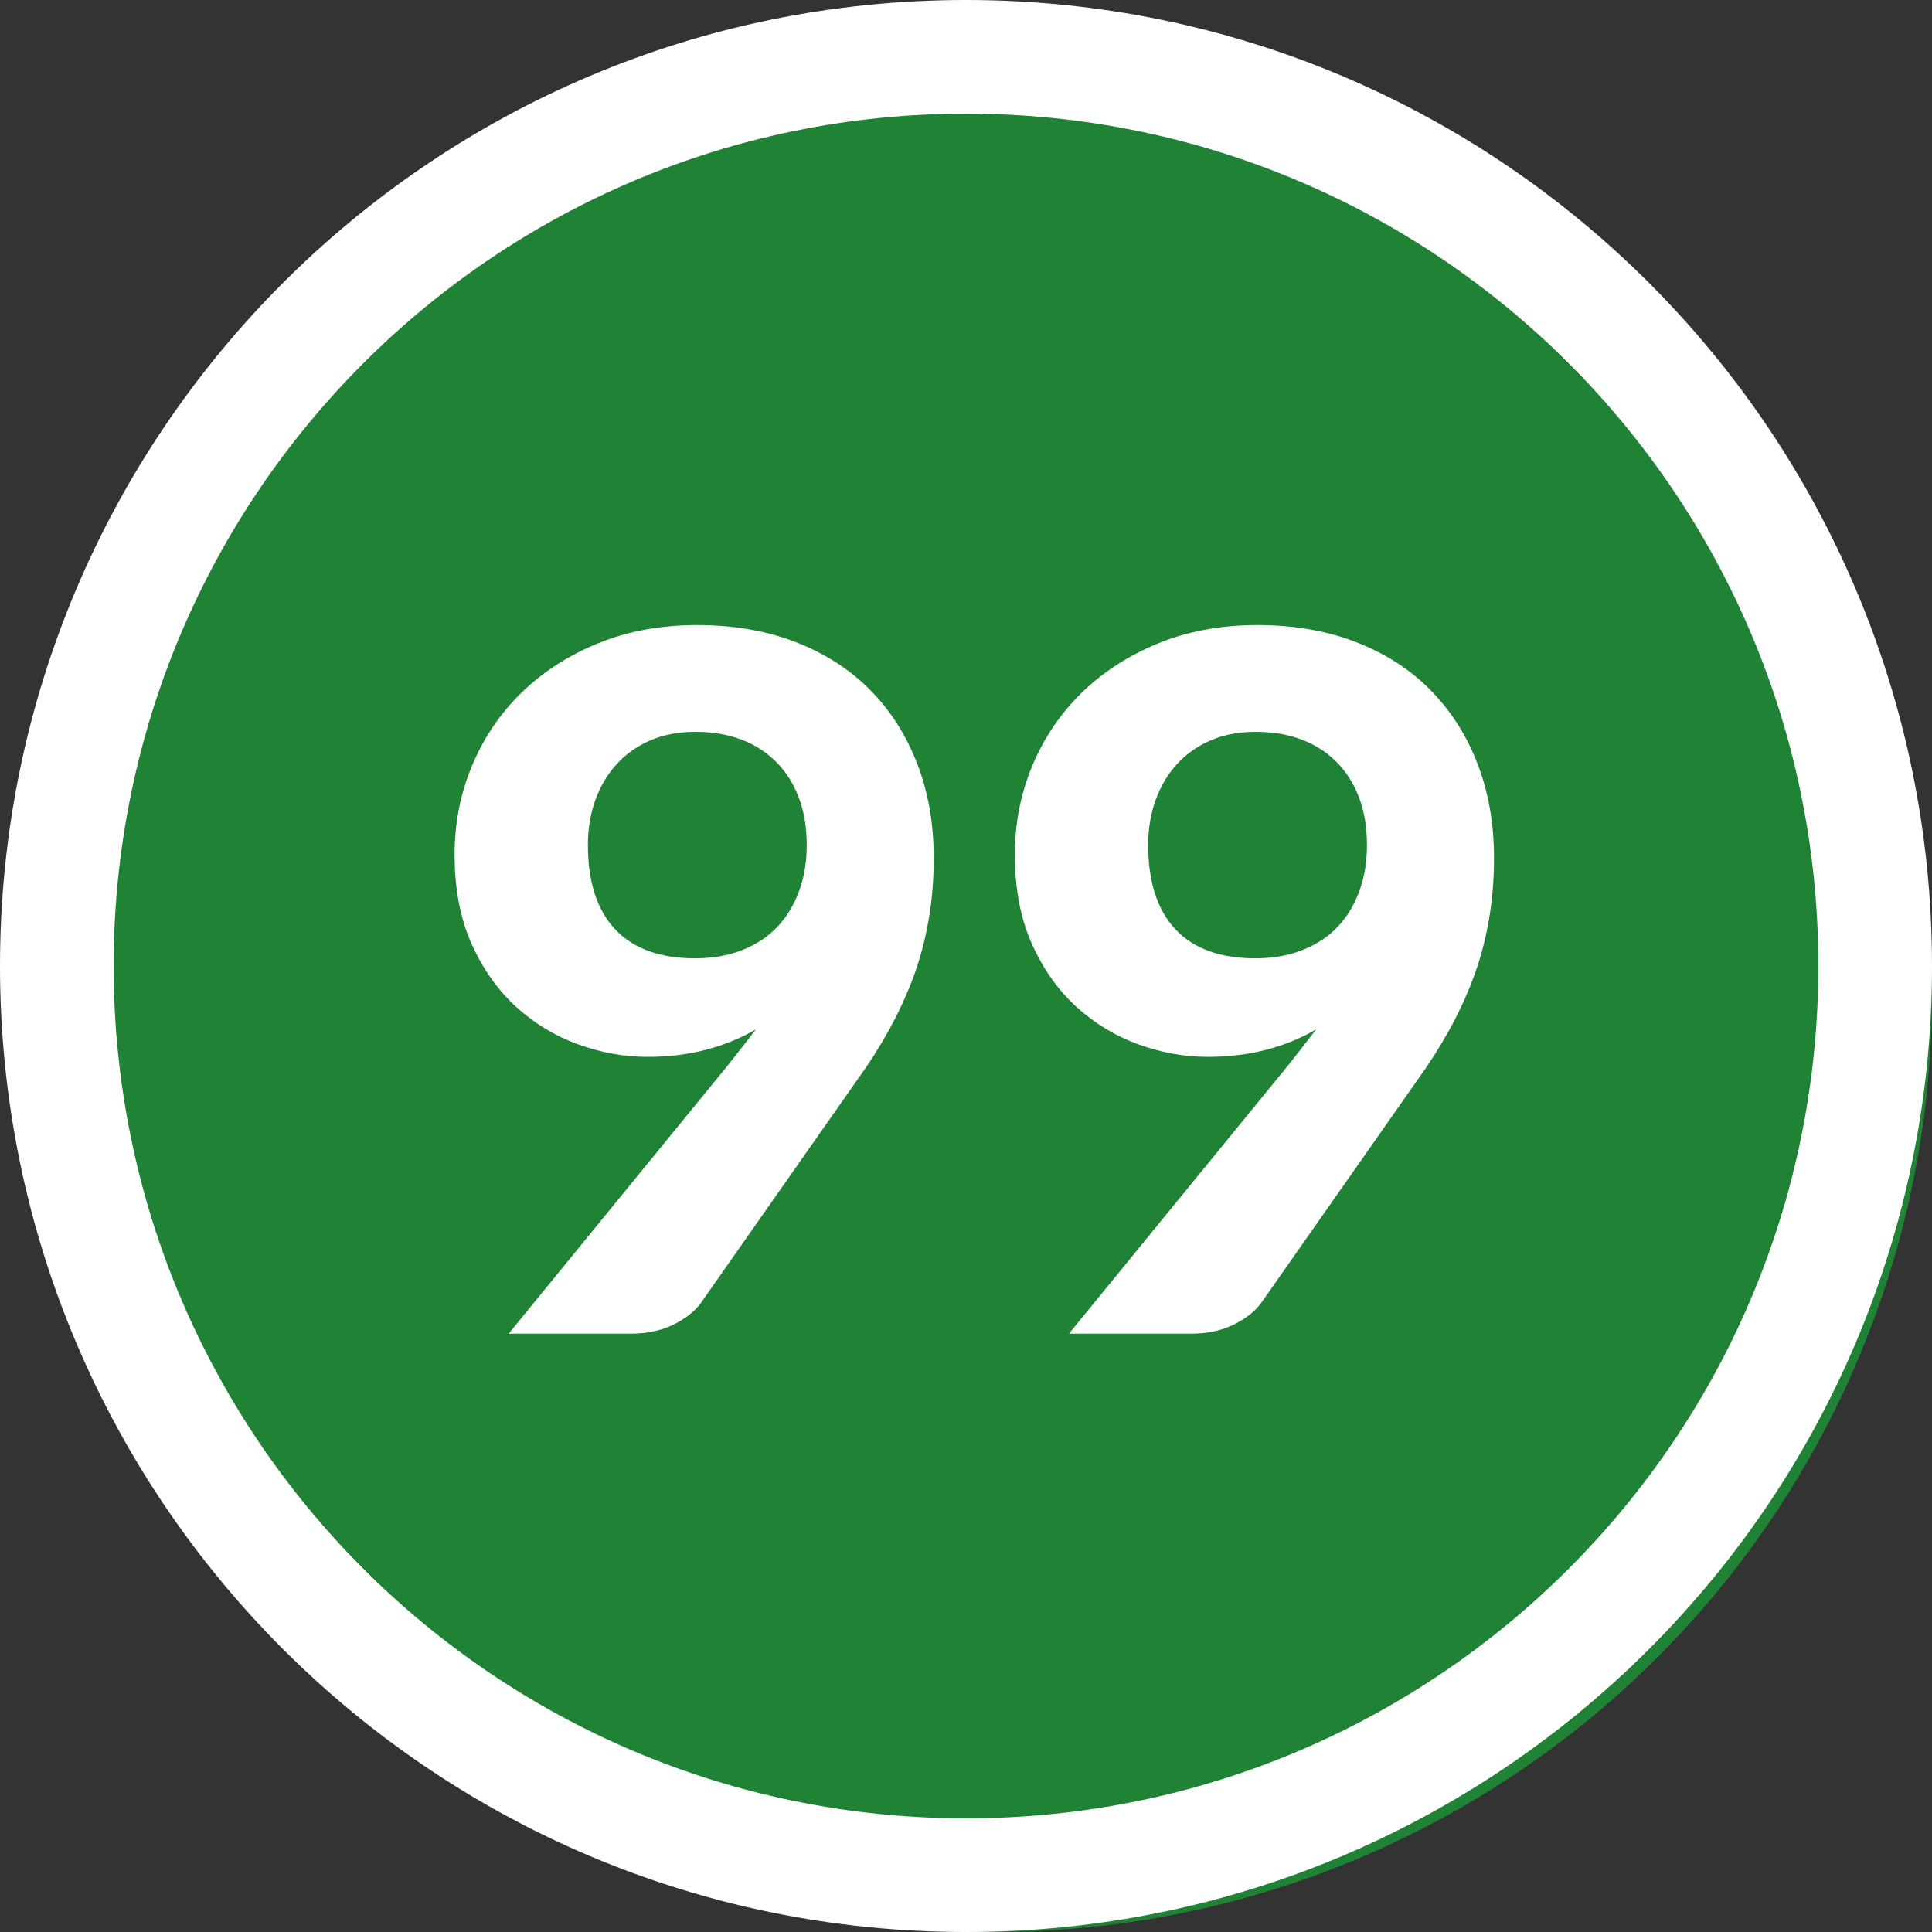 <?xml version="1.0" encoding="UTF-8"?>
<svg width="34px" height="34px" viewBox="0 0 34 34" version="1.1" xmlns="http://www.w3.org/2000/svg" xmlns:xlink="http://www.w3.org/1999/xlink">
    <rect x="0" y="0" width="34" height="34" fill="#333333" stroke="none"/>
    <title>ic/grade bubble/99</title>
    <g id="ic/grade-bubble/99" stroke="none" stroke-width="1" fill="none" fill-rule="evenodd">
        <circle id="Oval" fill="#1F8234" cx="17.5" cy="17.5" r="16.5"></circle>
        <path d="M17,0 C26.389,0 34,7.611 34,17 C34,26.389 26.389,34 17,34 C7.611,34 0,26.389 0,17 C0,7.611 7.611,0 17,0 Z M17,2 C8.716,2 2,8.716 2,17 C2,25.284 8.716,32 17,32 C25.284,32 32,25.284 32,17 C32,8.716 25.284,2 17,2 Z" id="Oval" fill="#FFFFFF" fill-rule="nonzero"></path>
        <path d="M11.111,23.47 C11.383,23.47 11.625,23.419 11.838,23.317 C12.05,23.215 12.213,23.09 12.326,22.942 L12.326,22.942 L15.072,19.024 C15.282,18.735 15.47,18.44 15.637,18.14 C15.804,17.84 15.947,17.531 16.067,17.213 C16.186,16.896 16.276,16.562 16.338,16.21 C16.401,15.859 16.432,15.488 16.432,15.097 C16.432,14.496 16.336,13.945 16.143,13.444 C15.95,12.942 15.675,12.51 15.319,12.148 C14.961,11.785 14.525,11.503 14.009,11.302 C13.494,11.101 12.913,11 12.267,11 C11.627,11 11.044,11.108 10.52,11.323 C9.996,11.538 9.547,11.829 9.173,12.194 C8.799,12.56 8.51,12.988 8.306,13.478 C8.102,13.968 8,14.488 8,15.037 C8,15.638 8.099,16.161 8.297,16.606 C8.496,17.051 8.757,17.42 9.079,17.715 C9.402,18.01 9.767,18.231 10.172,18.378 C10.577,18.525 10.986,18.599 11.4,18.599 C11.757,18.599 12.096,18.558 12.416,18.476 C12.736,18.394 13.032,18.273 13.304,18.114 L13.304,18.114 L13.066,18.421 C12.987,18.523 12.905,18.627 12.819,18.735 L12.819,18.735 L8.952,23.47 L11.111,23.47 Z M12.233,16.865 C11.615,16.865 11.146,16.695 10.826,16.355 C10.506,16.015 10.346,15.519 10.346,14.867 C10.346,14.584 10.39,14.321 10.478,14.077 C10.566,13.833 10.692,13.622 10.856,13.444 C11.02,13.265 11.219,13.126 11.451,13.027 C11.683,12.928 11.947,12.879 12.242,12.879 C12.53,12.879 12.794,12.922 13.032,13.01 C13.27,13.098 13.475,13.227 13.648,13.397 C13.821,13.567 13.956,13.775 14.052,14.022 C14.148,14.268 14.197,14.553 14.197,14.876 C14.197,15.165 14.153,15.431 14.065,15.675 C13.977,15.919 13.851,16.128 13.687,16.304 C13.522,16.48 13.317,16.617 13.07,16.716 C12.824,16.815 12.545,16.865 12.233,16.865 Z M20.971,23.47 C21.243,23.47 21.485,23.419 21.698,23.317 C21.91,23.215 22.073,23.09 22.186,22.942 L22.186,22.942 L24.932,19.024 C25.142,18.735 25.33,18.44 25.497,18.14 C25.664,17.84 25.808,17.531 25.927,17.213 C26.046,16.896 26.136,16.562 26.198,16.21 C26.261,15.859 26.292,15.488 26.292,15.097 C26.292,14.496 26.196,13.945 26.003,13.444 C25.81,12.942 25.535,12.51 25.178,12.148 C24.822,11.785 24.385,11.503 23.869,11.302 C23.354,11.101 22.773,11 22.127,11 C21.487,11 20.904,11.108 20.38,11.323 C19.856,11.538 19.407,11.829 19.033,12.194 C18.659,12.56 18.37,12.988 18.166,13.478 C17.962,13.968 17.86,14.488 17.86,15.037 C17.86,15.638 17.959,16.161 18.157,16.606 C18.356,17.051 18.616,17.42 18.939,17.715 C19.262,18.01 19.627,18.231 20.032,18.378 C20.437,18.525 20.846,18.599 21.26,18.599 C21.617,18.599 21.956,18.558 22.276,18.476 C22.596,18.394 22.892,18.273 23.164,18.114 L23.164,18.114 L22.926,18.421 C22.847,18.523 22.765,18.627 22.68,18.735 L22.68,18.735 L18.812,23.47 L20.971,23.47 Z M22.093,16.865 C21.475,16.865 21.006,16.695 20.686,16.355 C20.366,16.015 20.206,15.519 20.206,14.867 C20.206,14.584 20.25,14.321 20.338,14.077 C20.426,13.833 20.552,13.622 20.716,13.444 C20.88,13.265 21.079,13.126 21.311,13.027 C21.543,12.928 21.807,12.879 22.102,12.879 C22.39,12.879 22.654,12.922 22.892,13.01 C23.13,13.098 23.335,13.227 23.508,13.397 C23.681,13.567 23.816,13.775 23.912,14.022 C24.008,14.268 24.056,14.553 24.056,14.876 C24.056,15.165 24.013,15.431 23.925,15.675 C23.837,15.919 23.711,16.128 23.547,16.304 C23.382,16.48 23.177,16.617 22.93,16.716 C22.684,16.815 22.405,16.865 22.093,16.865 Z" id="99" fill="#FFFFFF" fill-rule="nonzero"></path>
    </g>
</svg>